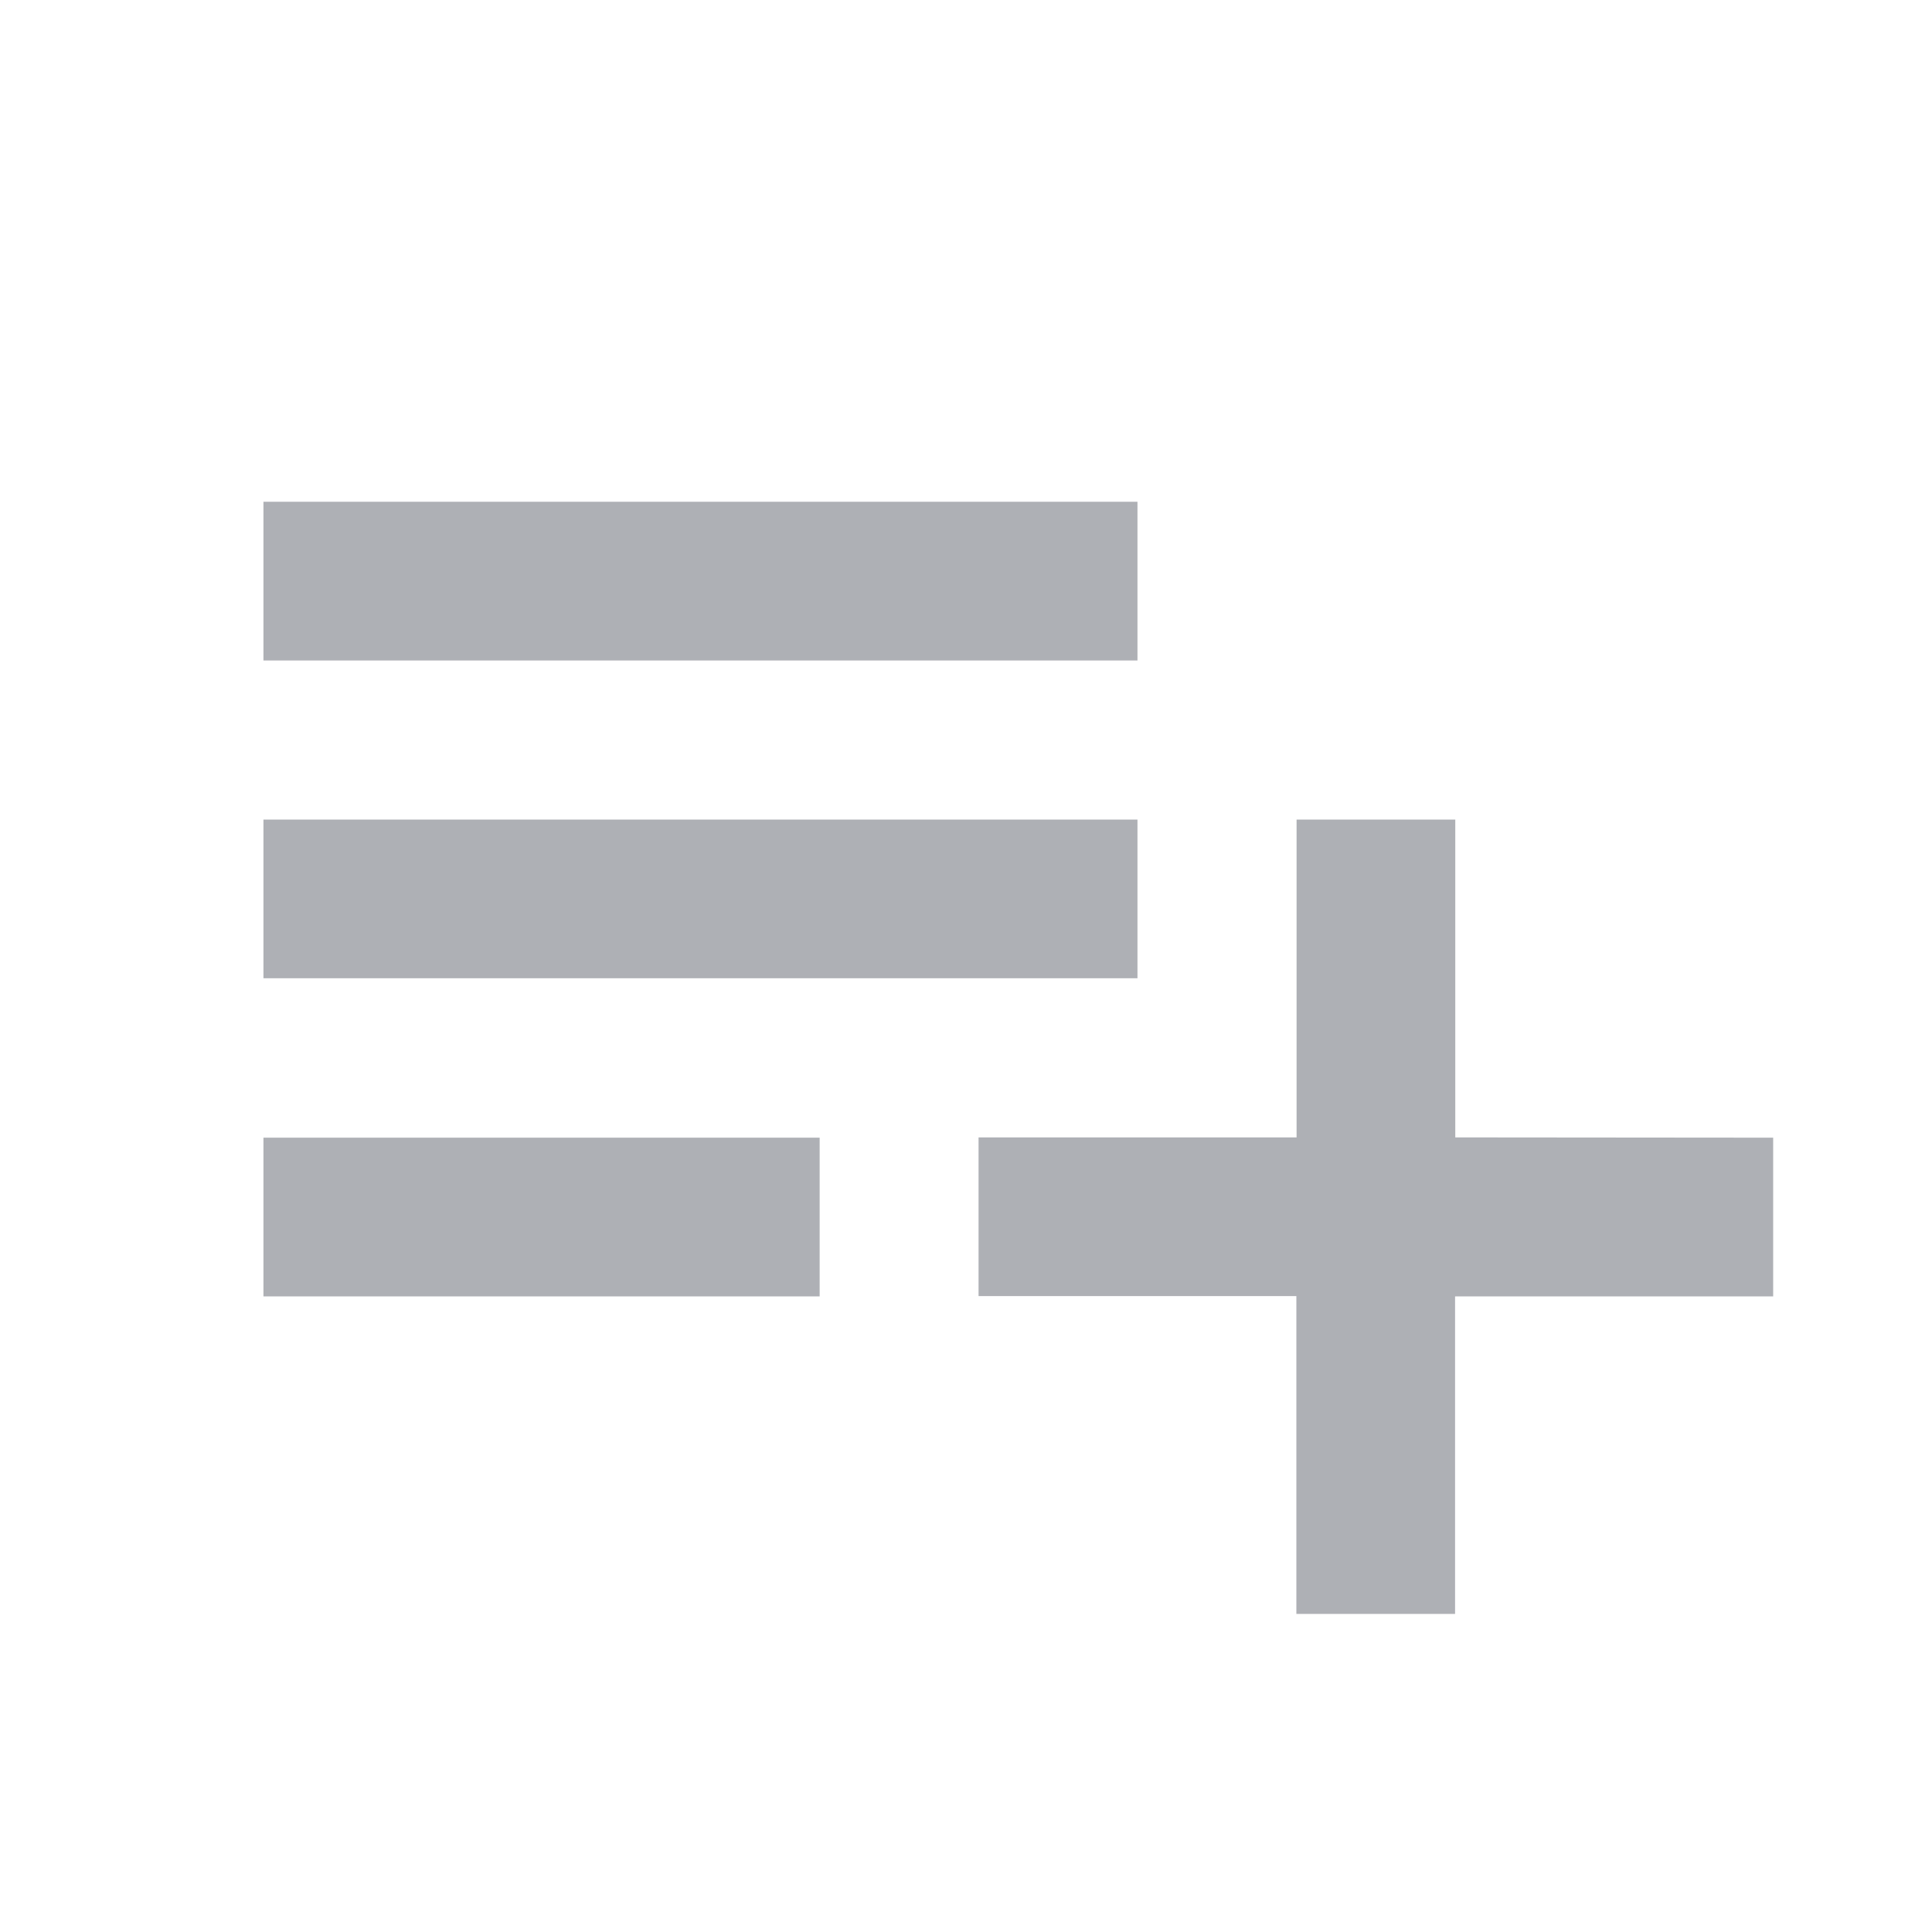 <svg xmlns="http://www.w3.org/2000/svg" width="28" height="28" viewBox="0 0 28 28">
  <g id="グループ_376" data-name="グループ 376" transform="translate(-1475 -72)">
    <g id="playlist_add_black_24dp" transform="translate(1475.348 72.348)">
      <g id="グループ_354" data-name="グループ 354" transform="translate(0.133 0.133)">
        <rect id="長方形_428" data-name="長方形 428" width="28" height="28" transform="translate(-0.48 -0.48)" fill="none"/>
      </g>
      <g id="グループ_355" data-name="グループ 355" transform="translate(3.47 6.924)">
        <path fill="#AEB0B5" id="パス_479" data-name="パス 479" d="M15.667,10.606H3v2.3H15.667Zm0-4.606H3V8.3H15.667Zm4.606,9.212V10.606h-2.3v4.606H13.364v2.3H17.97v4.606h2.3V17.516H24.88v-2.3ZM3,17.516h8.061v-2.3H3Z" transform="translate(-3 -6)"/>
      </g>
    </g>
  </g>
</svg>

